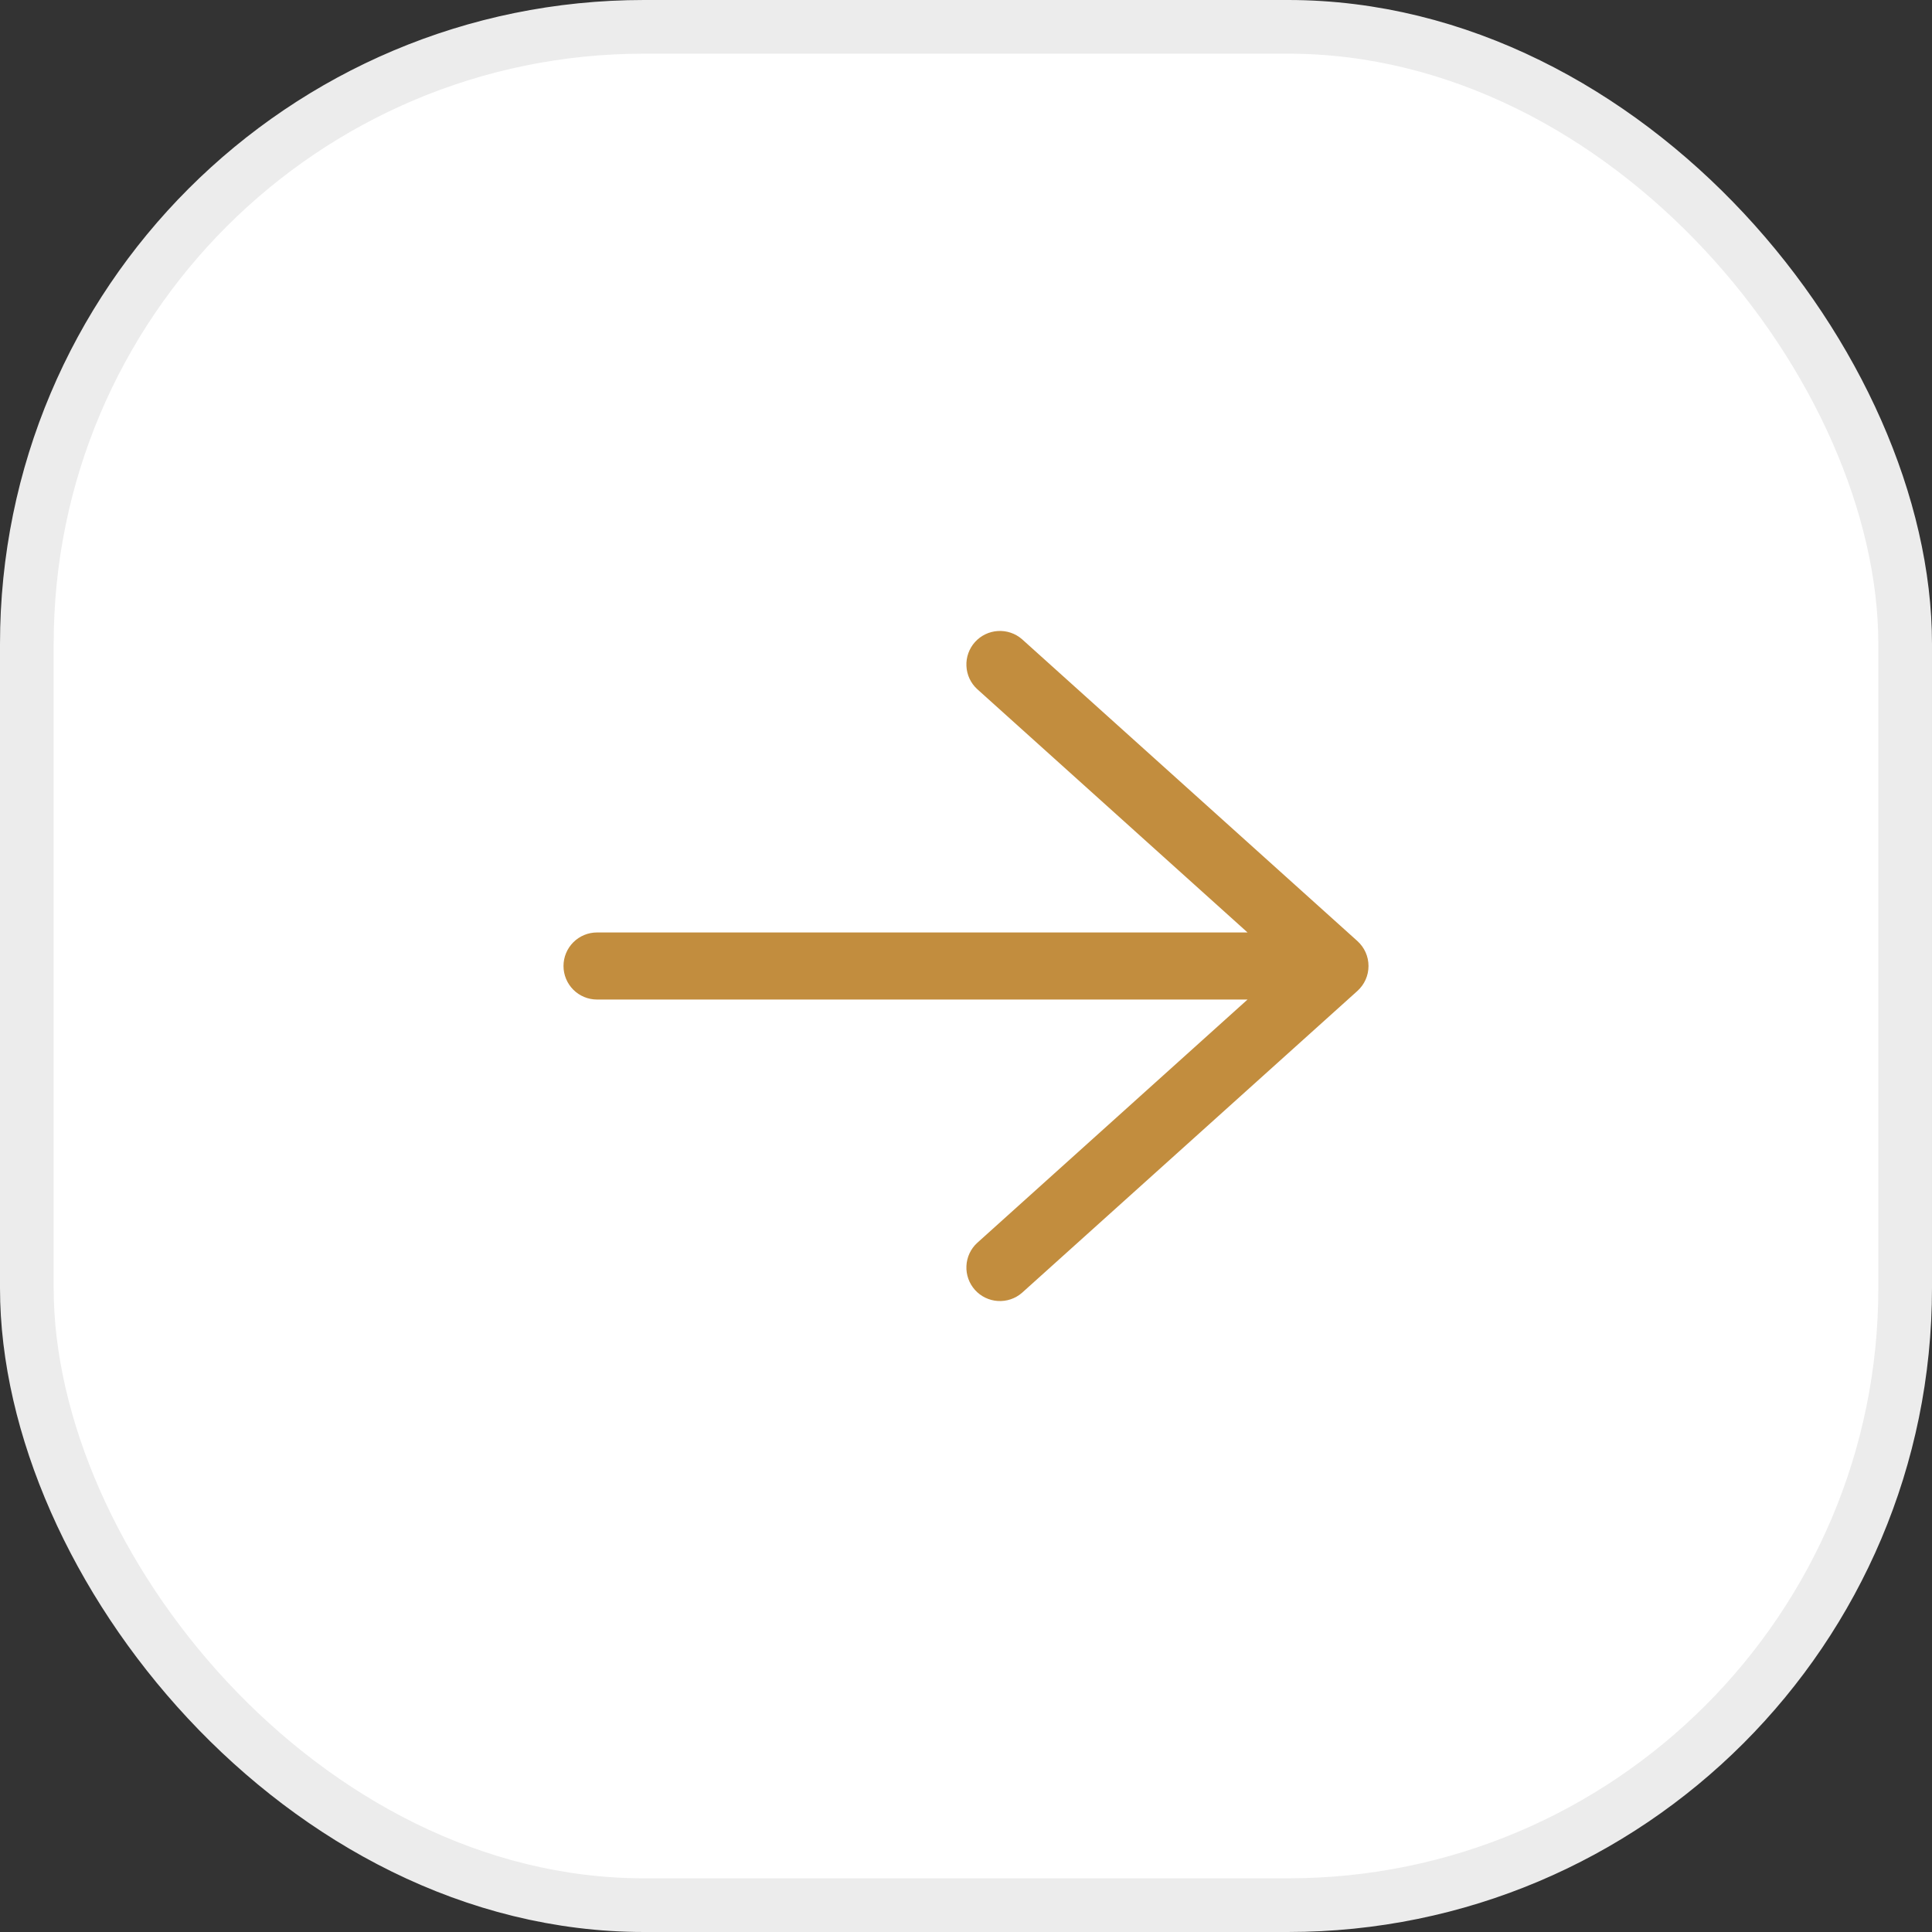 <svg width="36" height="36" viewBox="0 0 36 36" fill="none" xmlns="http://www.w3.org/2000/svg">
<rect x="0" y="0" width="36" height="36" fill="#333333" stroke="none"/>
<rect x="0.5" y="0.5" width="35" height="35" rx="11.5" fill="white"/>
<rect x="0.5" y="0.5" width="35" height="35" rx="11.5" stroke="#ECECEC"/>
<path d="M11.125 17.375C10.959 17.375 10.8 17.441 10.683 17.558C10.566 17.675 10.5 17.834 10.5 18C10.5 18.166 10.566 18.325 10.683 18.442C10.8 18.559 10.959 18.625 11.125 18.625H23.246L18.208 23.16C18.087 23.271 18.015 23.426 18.008 23.59C18 23.754 18.058 23.914 18.167 24.036C18.277 24.158 18.43 24.232 18.594 24.242C18.758 24.252 18.919 24.198 19.043 24.09L25.293 18.465C25.358 18.406 25.41 18.335 25.446 18.255C25.482 18.174 25.5 18.088 25.5 18C25.5 17.912 25.482 17.826 25.446 17.745C25.41 17.665 25.358 17.594 25.293 17.535L19.043 11.91C18.919 11.802 18.758 11.748 18.594 11.758C18.43 11.768 18.277 11.842 18.167 11.964C18.058 12.086 18 12.246 18.008 12.41C18.015 12.574 18.087 12.729 18.208 12.84L23.246 17.375H11.125Z" fill="#C28D3E"/>
</svg>

